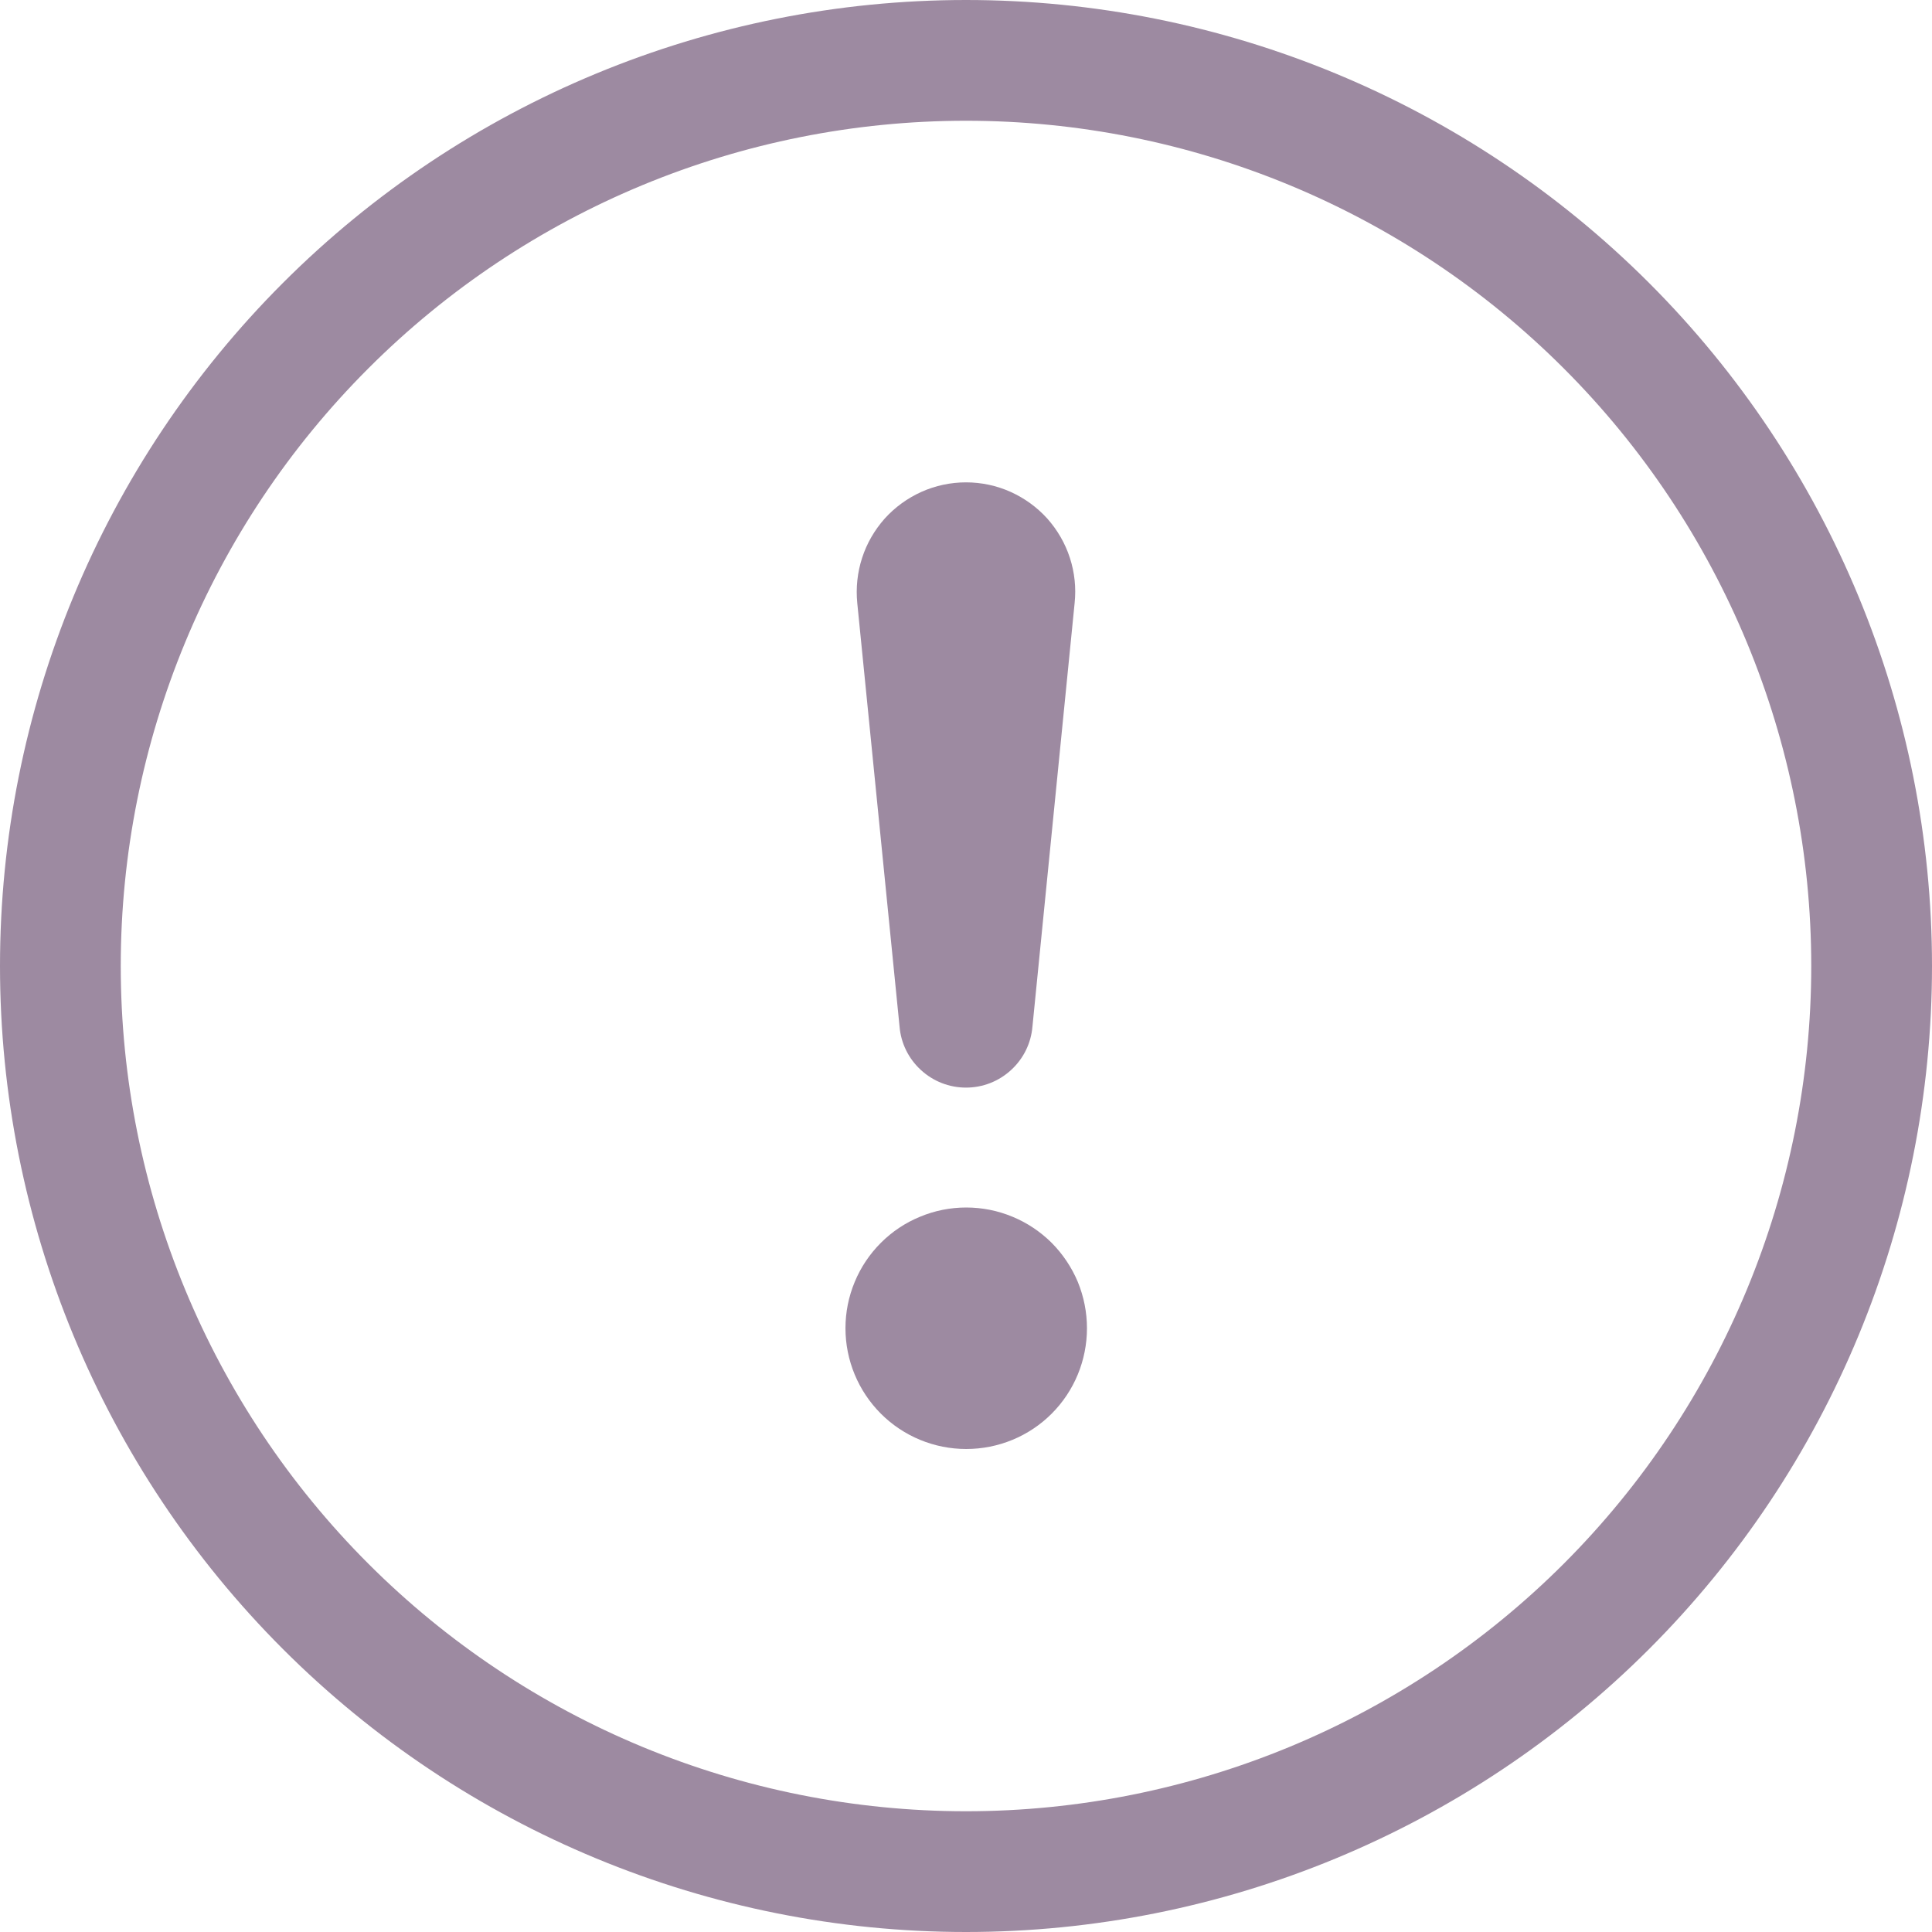 <svg width="18" height="18" viewBox="0 0 18 18" fill="none" xmlns="http://www.w3.org/2000/svg">
<path d="M9 16.875C6.911 16.875 4.908 16.045 3.432 14.569C1.955 13.092 1.125 11.089 1.125 9C1.125 6.911 1.955 4.908 3.432 3.432C4.908 1.955 6.911 1.125 9 1.125C11.089 1.125 13.092 1.955 14.569 3.432C16.045 4.908 16.875 6.911 16.875 9C16.875 11.089 16.045 13.092 14.569 14.569C13.092 16.045 11.089 16.875 9 16.875ZM9 18C11.387 18 13.676 17.052 15.364 15.364C17.052 13.676 18 11.387 18 9C18 6.613 17.052 4.324 15.364 2.636C13.676 0.948 11.387 0 9 0C6.613 0 4.324 0.948 2.636 2.636C0.948 4.324 0 6.613 0 9C0 11.387 0.948 13.676 2.636 15.364C4.324 17.052 6.613 18 9 18Z" fill="#9D8AA1"/>
<path d="M7.877 12.375C7.877 12.227 7.906 12.081 7.963 11.944C8.019 11.808 8.102 11.684 8.207 11.579C8.311 11.475 8.435 11.392 8.572 11.336C8.708 11.279 8.855 11.25 9.002 11.25C9.15 11.25 9.296 11.279 9.433 11.336C9.569 11.392 9.693 11.475 9.798 11.579C9.902 11.684 9.985 11.808 10.042 11.944C10.098 12.081 10.127 12.227 10.127 12.375C10.127 12.673 10.009 12.96 9.798 13.171C9.587 13.382 9.301 13.5 9.002 13.5C8.704 13.5 8.418 13.382 8.207 13.171C7.996 12.96 7.877 12.673 7.877 12.375ZM7.987 5.619C7.973 5.477 7.988 5.334 8.032 5.198C8.076 5.062 8.148 4.938 8.243 4.831C8.339 4.725 8.455 4.641 8.586 4.582C8.716 4.524 8.857 4.494 9 4.494C9.143 4.494 9.284 4.524 9.414 4.582C9.545 4.641 9.661 4.725 9.757 4.831C9.852 4.938 9.924 5.062 9.968 5.198C10.012 5.334 10.027 5.477 10.012 5.619L9.619 9.565C9.606 9.72 9.535 9.864 9.42 9.969C9.305 10.075 9.156 10.133 9 10.133C8.844 10.133 8.695 10.075 8.58 9.969C8.465 9.864 8.394 9.72 8.381 9.565L7.987 5.619Z" fill="#9D8AA1"/>
</svg>
